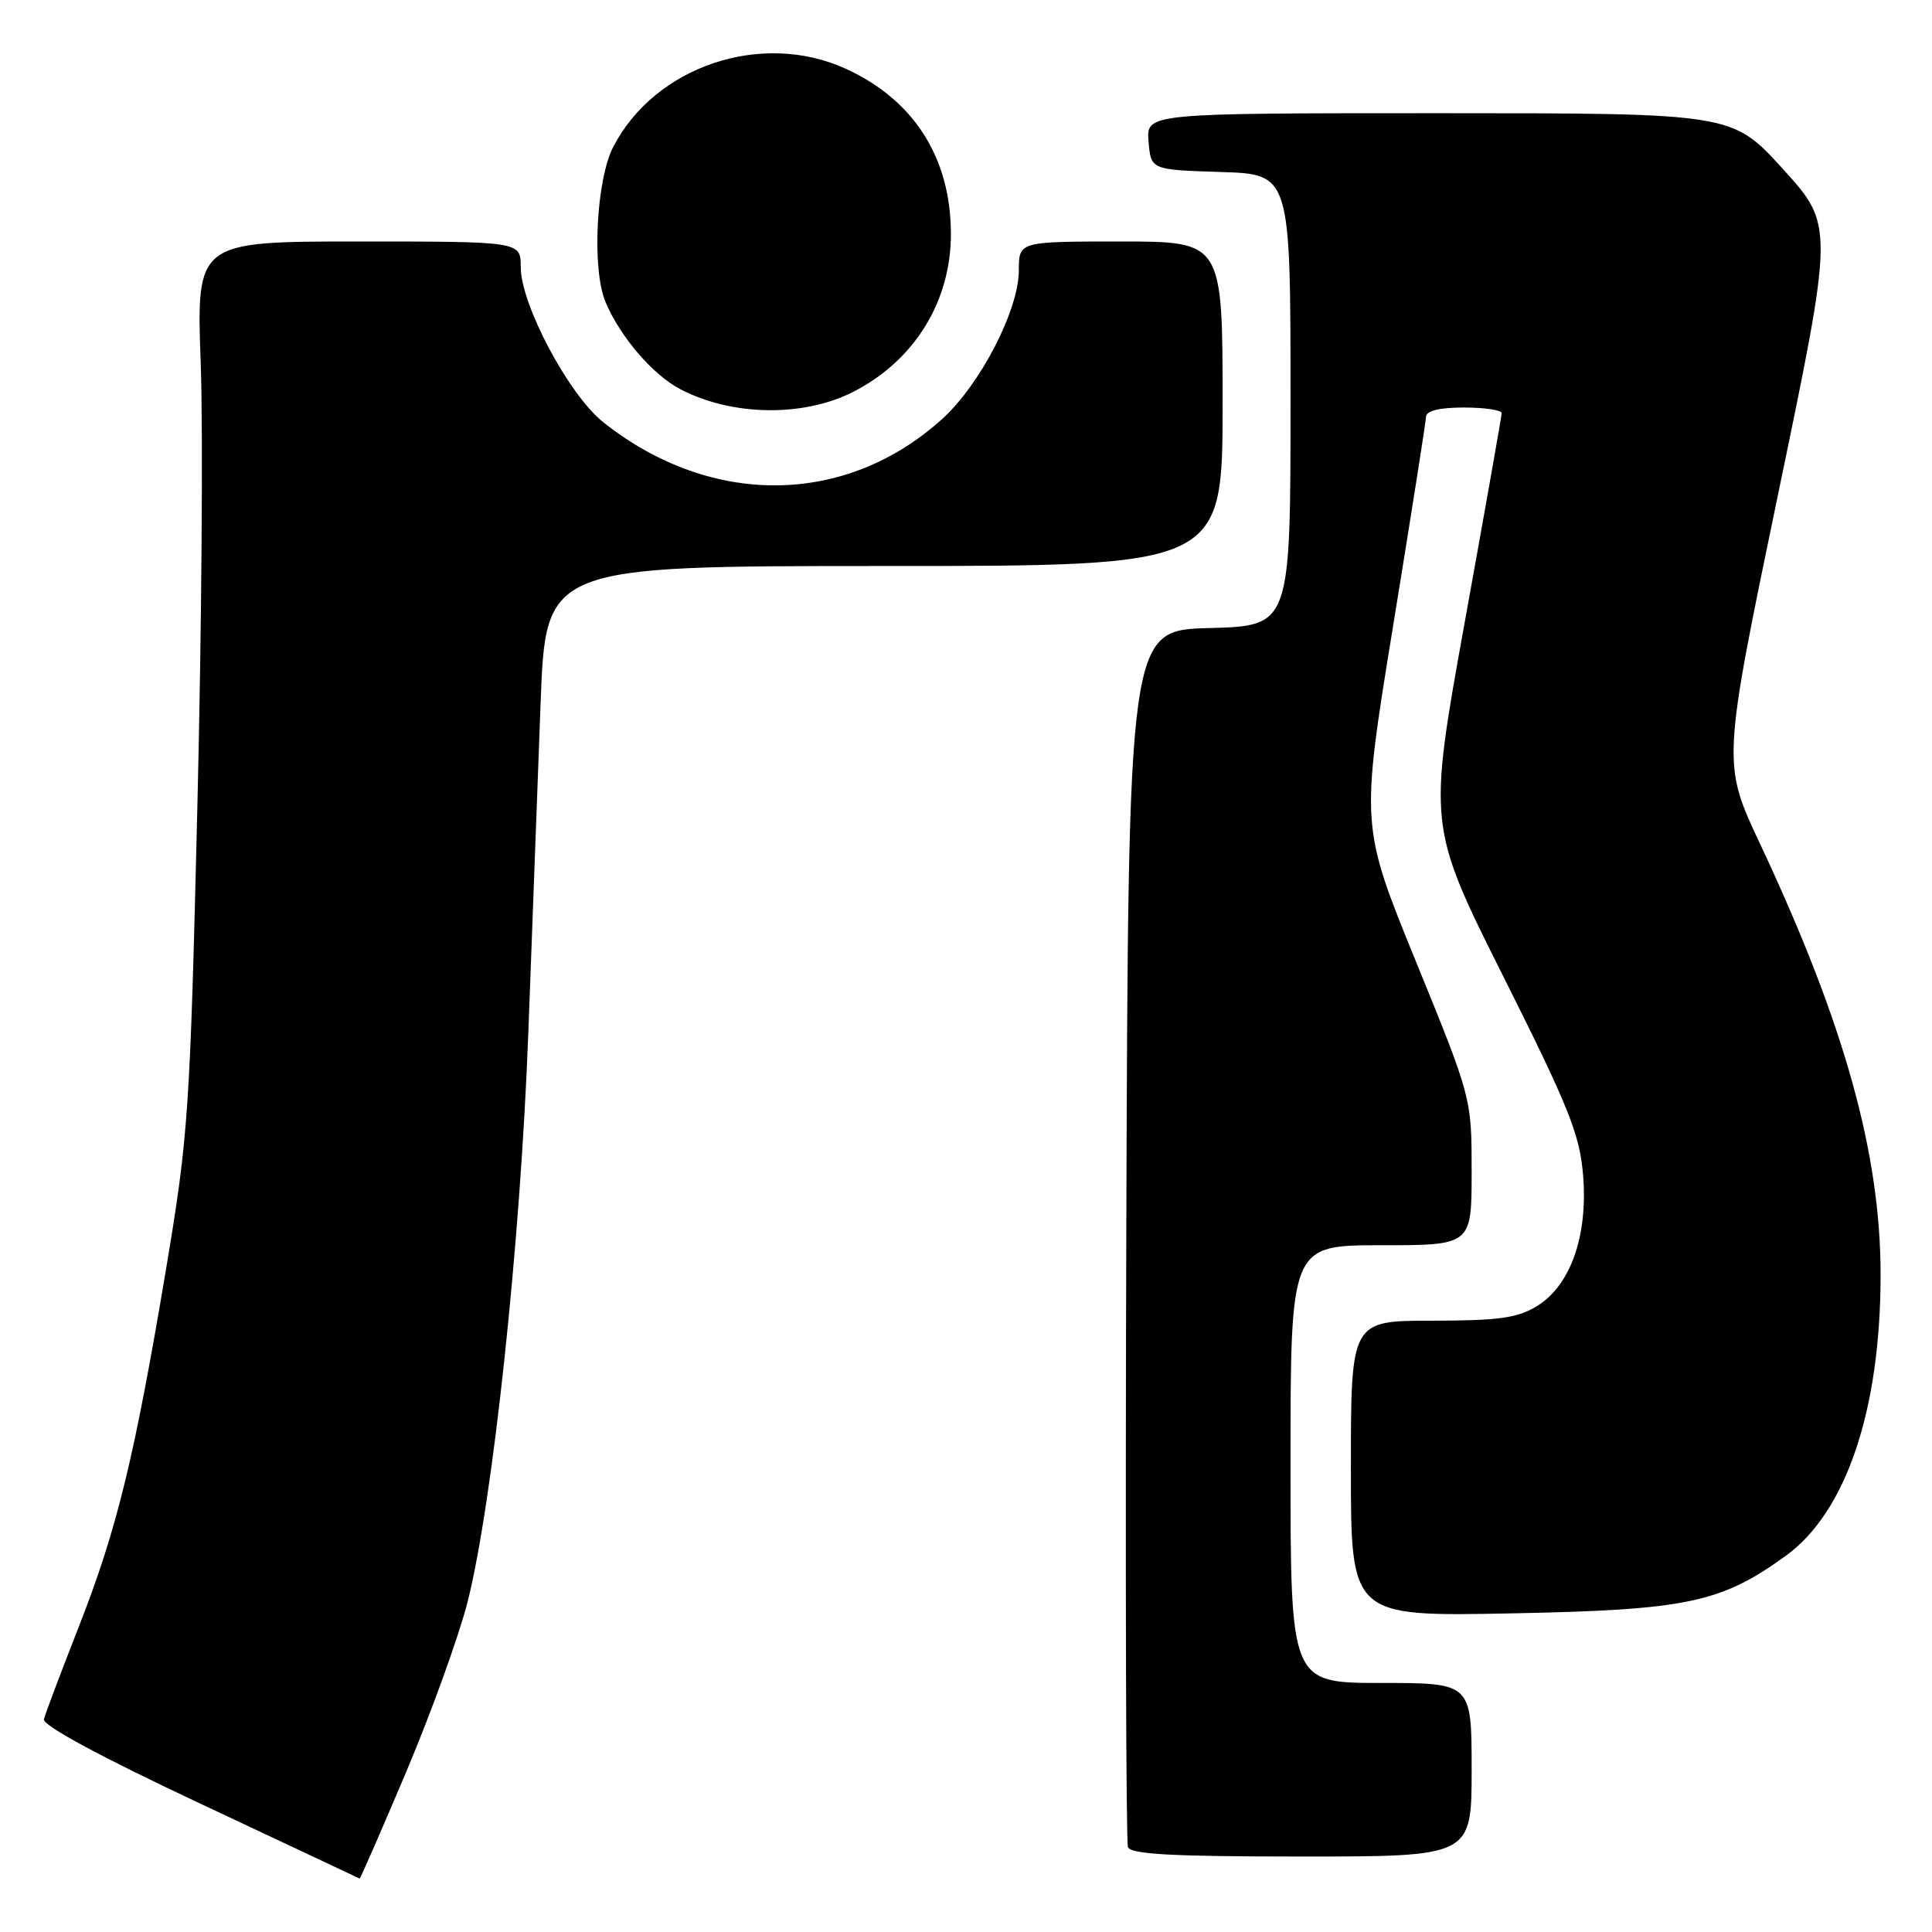 <?xml version="1.0" encoding="UTF-8" standalone="no"?>
<!DOCTYPE svg PUBLIC "-//W3C//DTD SVG 1.1//EN" "http://www.w3.org/Graphics/SVG/1.1/DTD/svg11.dtd" >
<svg xmlns="http://www.w3.org/2000/svg" xmlns:xlink="http://www.w3.org/1999/xlink" version="1.1" viewBox="0 0 256 256">
 <g >
 <path fill="currentColor"
d=" M 53.84 234.75 C 57.15 226.91 60.80 216.80 61.95 212.29 C 65.29 199.05 68.95 164.86 70.00 137.00 C 70.52 122.97 71.26 103.29 71.63 93.25 C 72.31 75.00 72.31 75.00 117.15 75.00 C 162.00 75.00 162.00 75.00 162.00 53.50 C 162.00 32.00 162.00 32.00 148.50 32.00 C 135.00 32.00 135.00 32.00 135.00 35.84 C 135.00 41.07 129.89 50.96 124.83 55.53 C 112.05 67.08 94.21 67.25 79.96 55.97 C 75.37 52.33 69.00 40.36 69.00 35.37 C 69.00 32.00 69.00 32.00 47.51 32.00 C 26.01 32.00 26.01 32.00 26.60 48.25 C 26.92 57.19 26.72 83.62 26.15 107.00 C 25.18 147.25 24.96 150.48 22.03 168.00 C 17.82 193.13 15.52 202.58 10.46 215.50 C 8.09 221.55 6.00 227.08 5.82 227.80 C 5.62 228.62 13.14 232.69 26.50 238.97 C 38.05 244.40 47.57 248.87 47.65 248.92 C 47.74 248.96 50.52 242.59 53.84 234.75 Z  M 195.00 234.50 C 195.00 223.00 195.00 223.00 183.00 223.00 C 171.00 223.00 171.00 223.00 171.00 194.00 C 171.00 165.00 171.00 165.00 183.00 165.00 C 195.00 165.00 195.00 165.00 195.00 155.25 C 195.00 145.50 195.00 145.50 187.64 127.46 C 180.28 109.42 180.28 109.42 184.59 82.96 C 186.96 68.41 188.93 55.94 188.95 55.25 C 188.98 54.42 190.69 54.00 194.00 54.00 C 196.75 54.00 198.99 54.34 198.98 54.75 C 198.97 55.16 196.76 67.64 194.08 82.47 C 189.21 109.44 189.21 109.44 199.24 129.47 C 207.93 146.82 209.33 150.33 209.77 155.75 C 210.42 163.80 208.09 170.36 203.63 173.08 C 201.06 174.65 198.57 174.99 189.75 175.00 C 179.00 175.00 179.00 175.00 179.00 194.60 C 179.00 214.20 179.00 214.20 200.25 213.78 C 223.52 213.33 228.04 212.38 236.64 206.14 C 244.62 200.36 249.17 186.86 249.19 169.00 C 249.20 152.83 244.39 135.60 233.22 111.82 C 228.20 101.15 228.20 101.15 235.60 65.51 C 243.01 29.87 243.01 29.87 236.28 22.43 C 229.54 15.00 229.54 15.00 190.71 15.00 C 151.88 15.00 151.88 15.00 152.19 18.75 C 152.50 22.50 152.50 22.50 161.75 22.79 C 171.00 23.08 171.00 23.08 171.00 53.00 C 171.00 82.93 171.00 82.93 160.25 83.22 C 149.50 83.50 149.50 83.50 149.24 163.50 C 149.10 207.50 149.20 244.06 149.46 244.75 C 149.82 245.70 155.36 246.00 172.47 246.00 C 195.00 246.00 195.00 246.00 195.00 234.50 Z  M 113.00 51.95 C 121.13 47.83 126.00 39.99 126.00 31.02 C 126.00 20.90 121.09 13.20 112.00 9.08 C 100.87 4.04 86.80 8.78 81.27 19.44 C 79.00 23.81 78.40 35.63 80.23 40.01 C 82.17 44.63 86.53 49.71 90.20 51.60 C 97.03 55.14 106.42 55.28 113.00 51.95 Z "/>
</g>
</svg>
